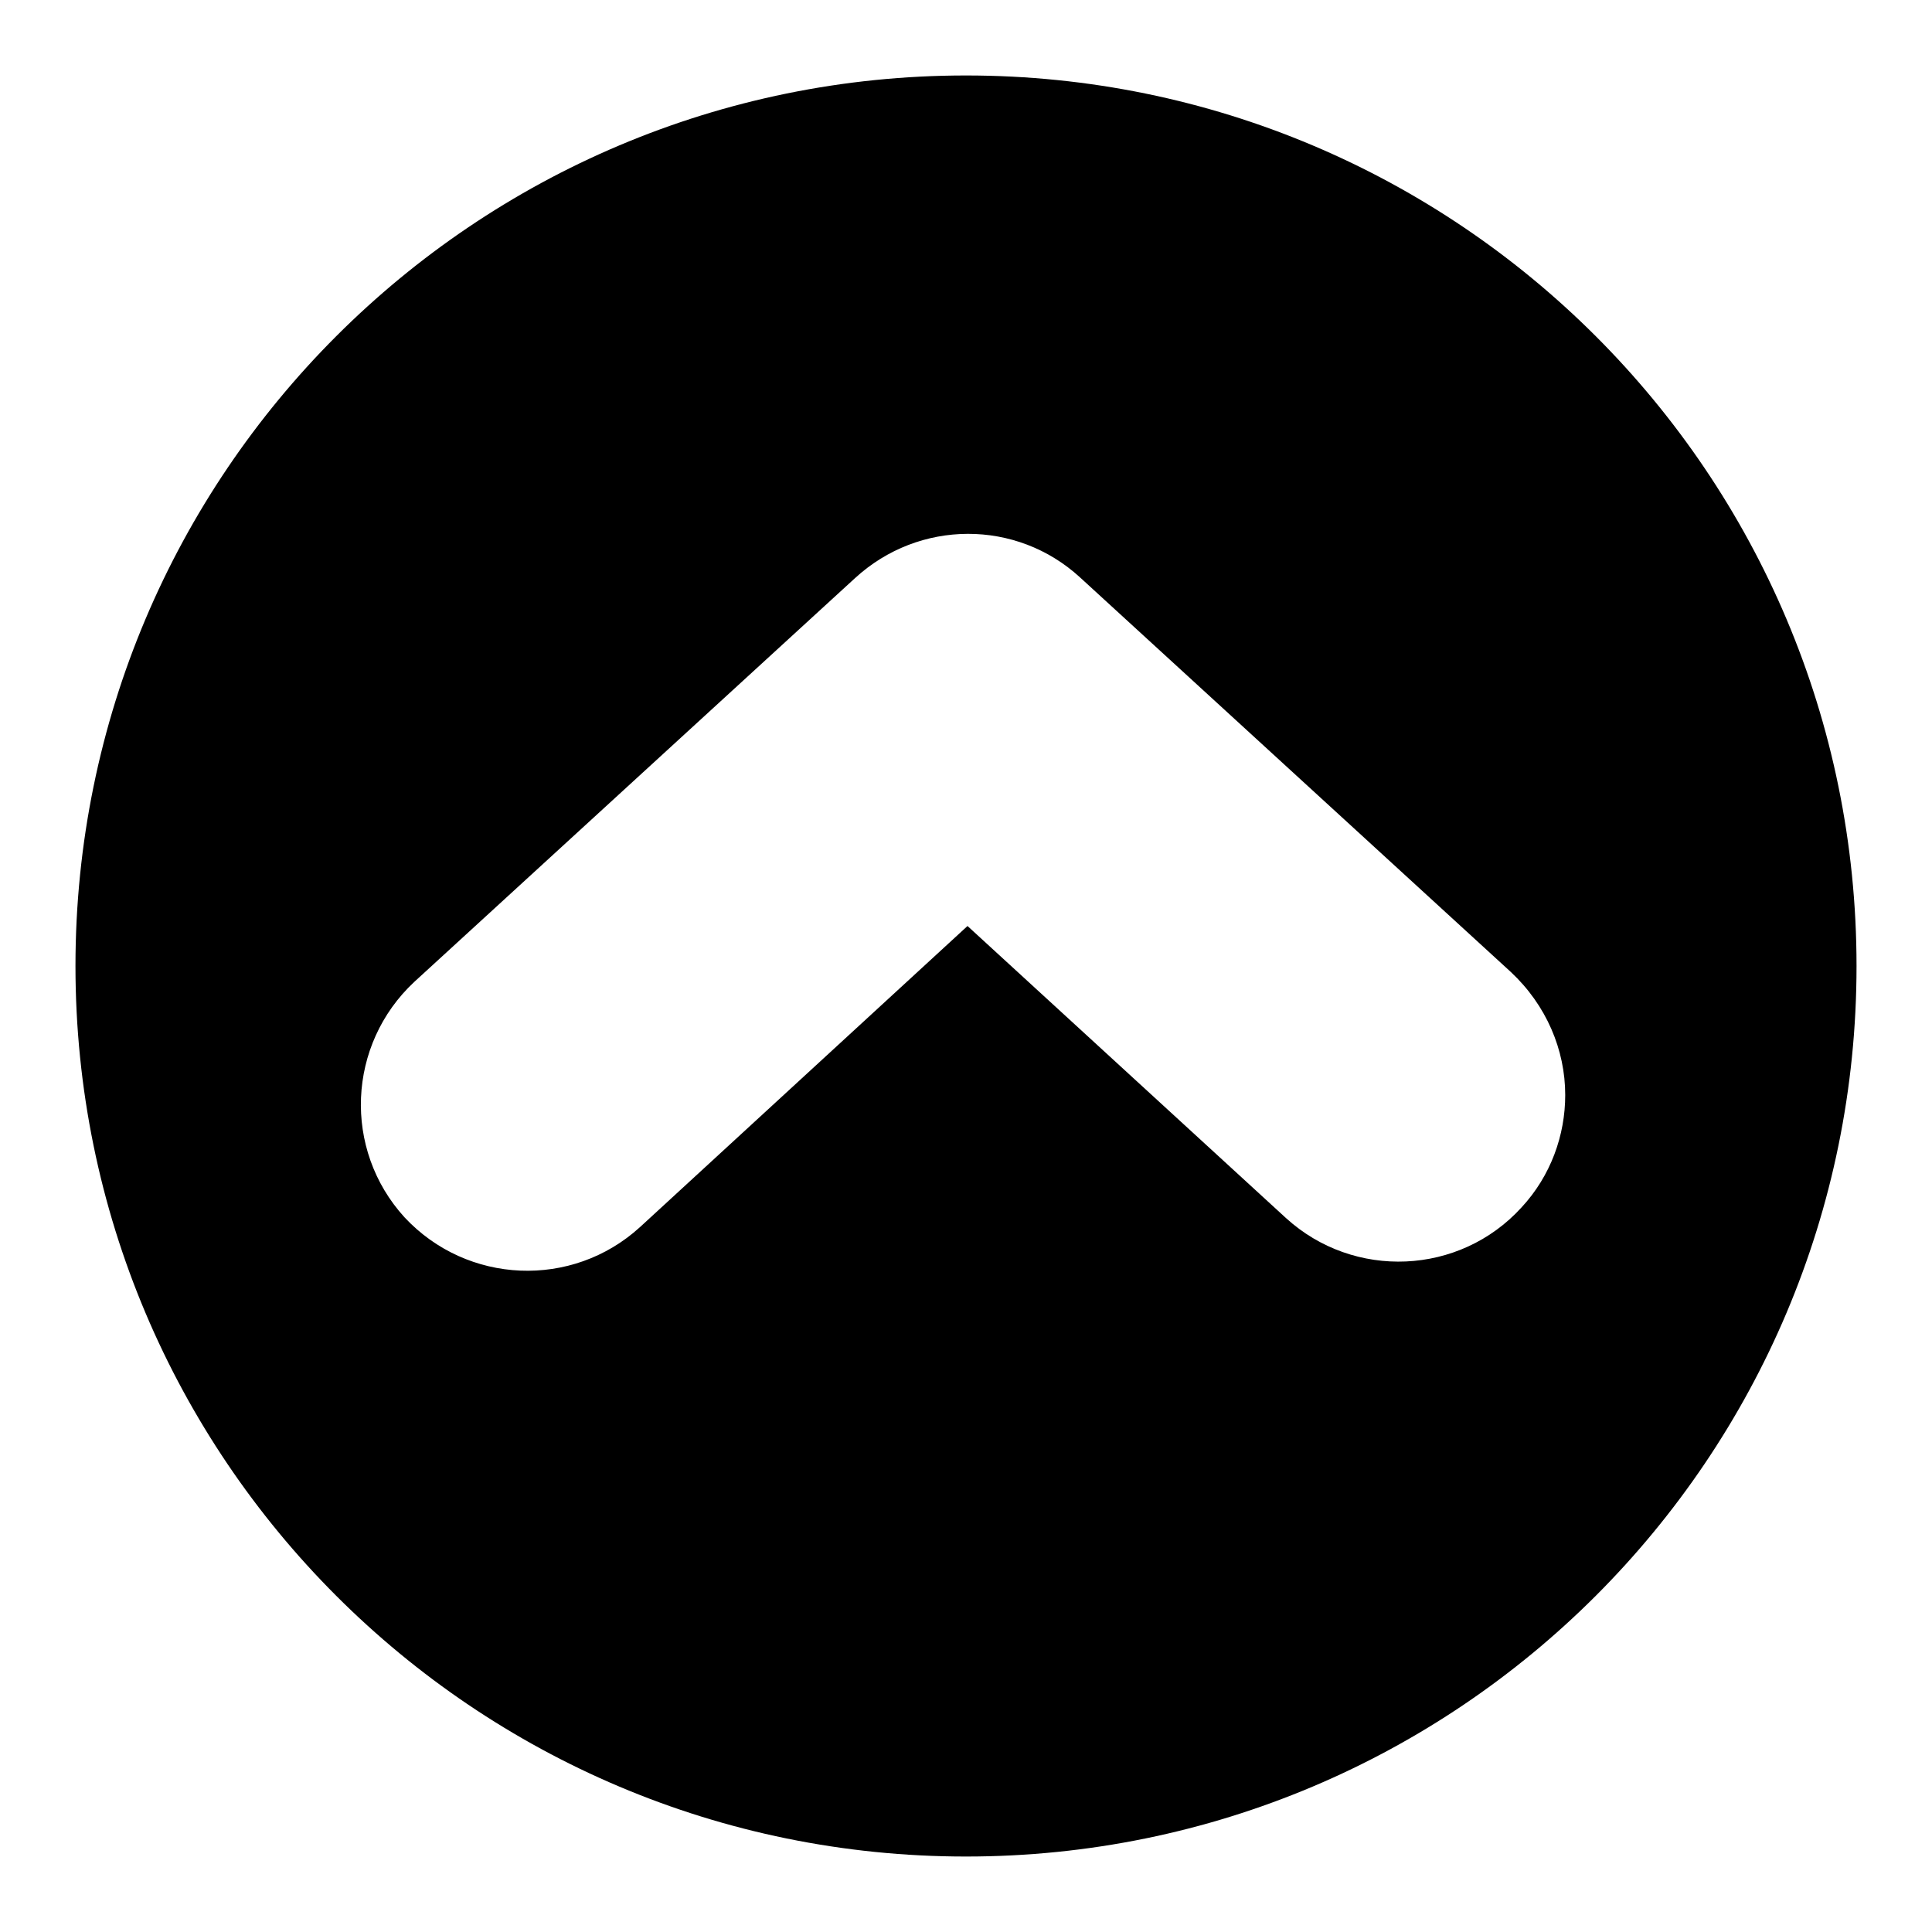 <?xml version="1.0" encoding="utf-8"?>
<!-- Svg Vector Icons : http://www.onlinewebfonts.com/icon -->
<!DOCTYPE svg PUBLIC "-//W3C//DTD SVG 1.1//EN" "http://www.w3.org/Graphics/SVG/1.1/DTD/svg11.dtd">
<svg version="1.1" xmlns="http://www.w3.org/2000/svg" xmlns:xlink="http://www.w3.org/1999/xlink" x="0px" y="0px" viewBox="0 0 256 256" enable-background="new 0 0 256 256" xml:space="preserve">
<g><g><g><path fill="#000000" d="M128,246c65.2,0,118-52.8,118-118c0-65.2-52.8-118-118-118C62.8,10,10,62.8,10,128C10,193.2,62.8,246,128,246z M143.1,76.5l57.1,52.3c4.7,4.4,7.2,10.3,7.2,16.3c0,5.3-1.9,10.7-5.8,14.9c-8.2,9-22.2,9.6-31.2,1.4l-42.2-38.7l-43.4,39.9c-9,8.2-22.9,7.6-31.2-1.3c-8.2-9-7.6-22.9,1.3-31.2l58.4-53.5C121.8,68.8,134.7,68.8,143.1,76.5z"/></g><g></g><g></g><g></g><g></g><g></g><g></g><g></g><g></g><g></g><g></g><g></g><g></g><g></g><g></g><g></g></g></g>
</svg>